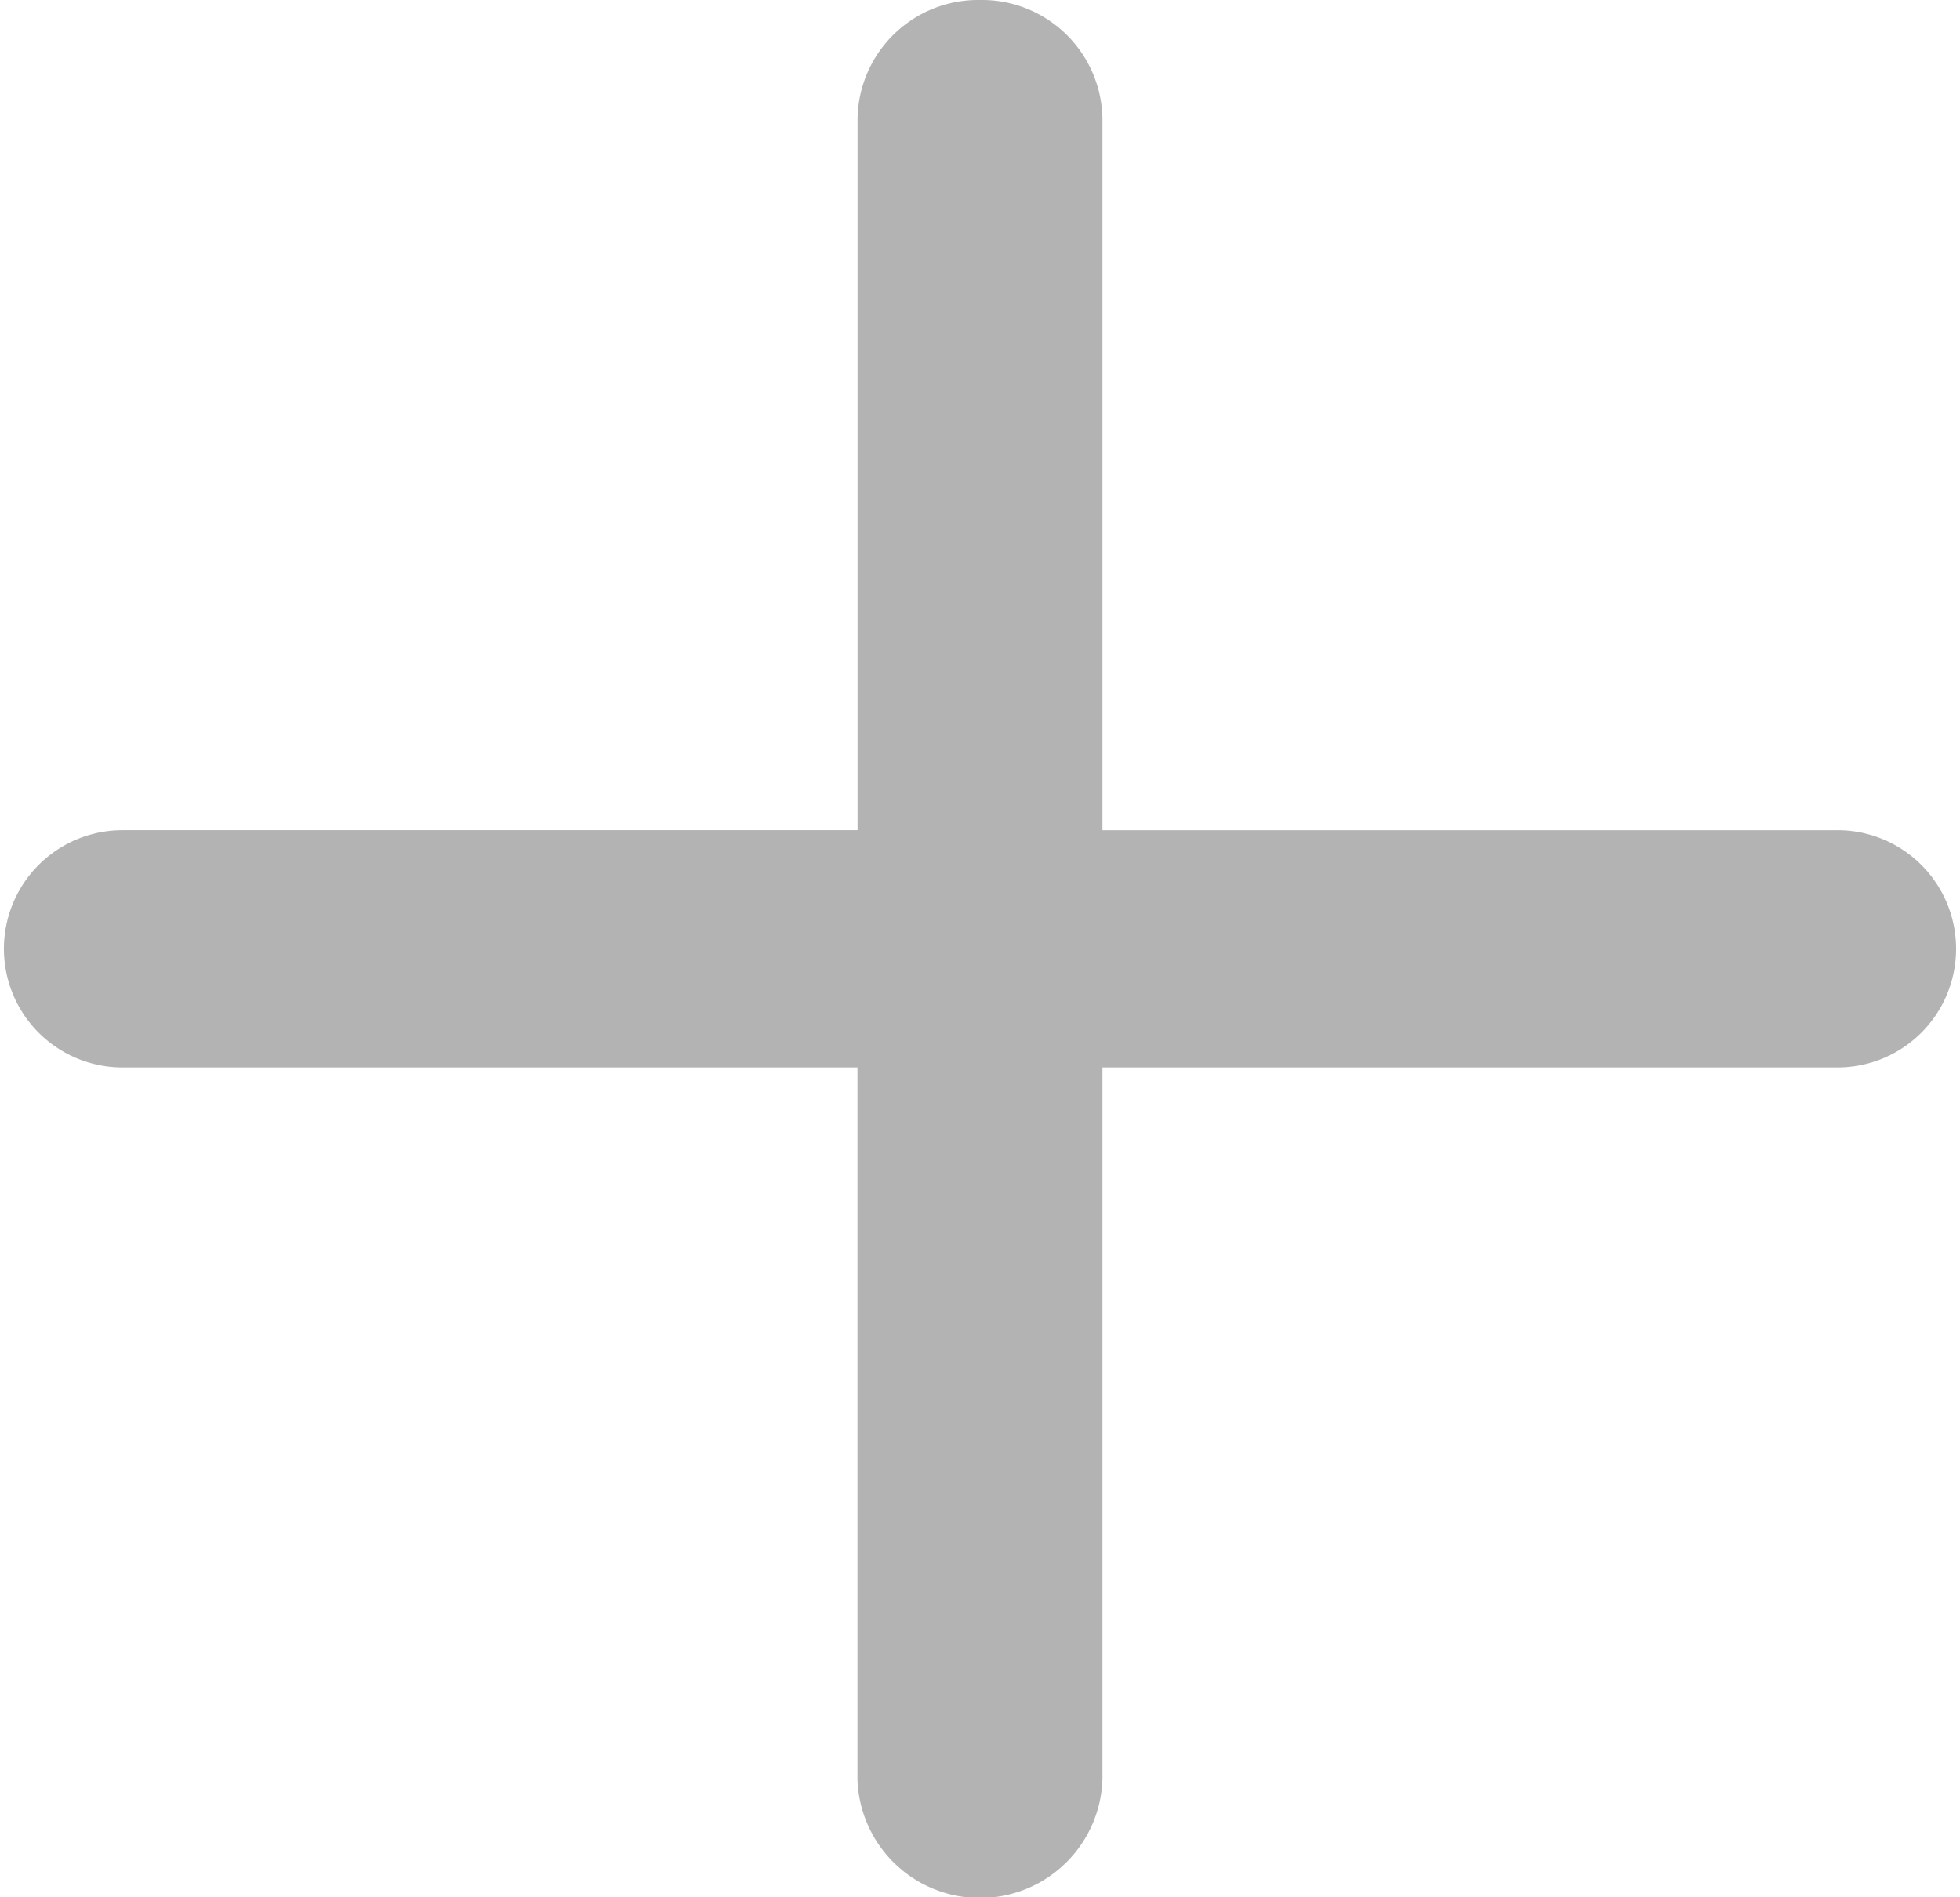 <svg xmlns="http://www.w3.org/2000/svg" width="19.002" height="18.395" viewBox="0 0 19.002 18.395">
  <path id="plus" d="M13.5,4a1.169,1.169,0,0,1,1.188,1.15v6.9h7.126a1.15,1.15,0,1,1,0,2.3H14.688v6.9a1.188,1.188,0,0,1-2.375,0v-6.9H5.188a1.15,1.15,0,1,1,0-2.3h7.126V5.15A1.169,1.169,0,0,1,13.5,4Z" transform="translate(-4 -4)" fill="#b3b3b3"/>
</svg>
